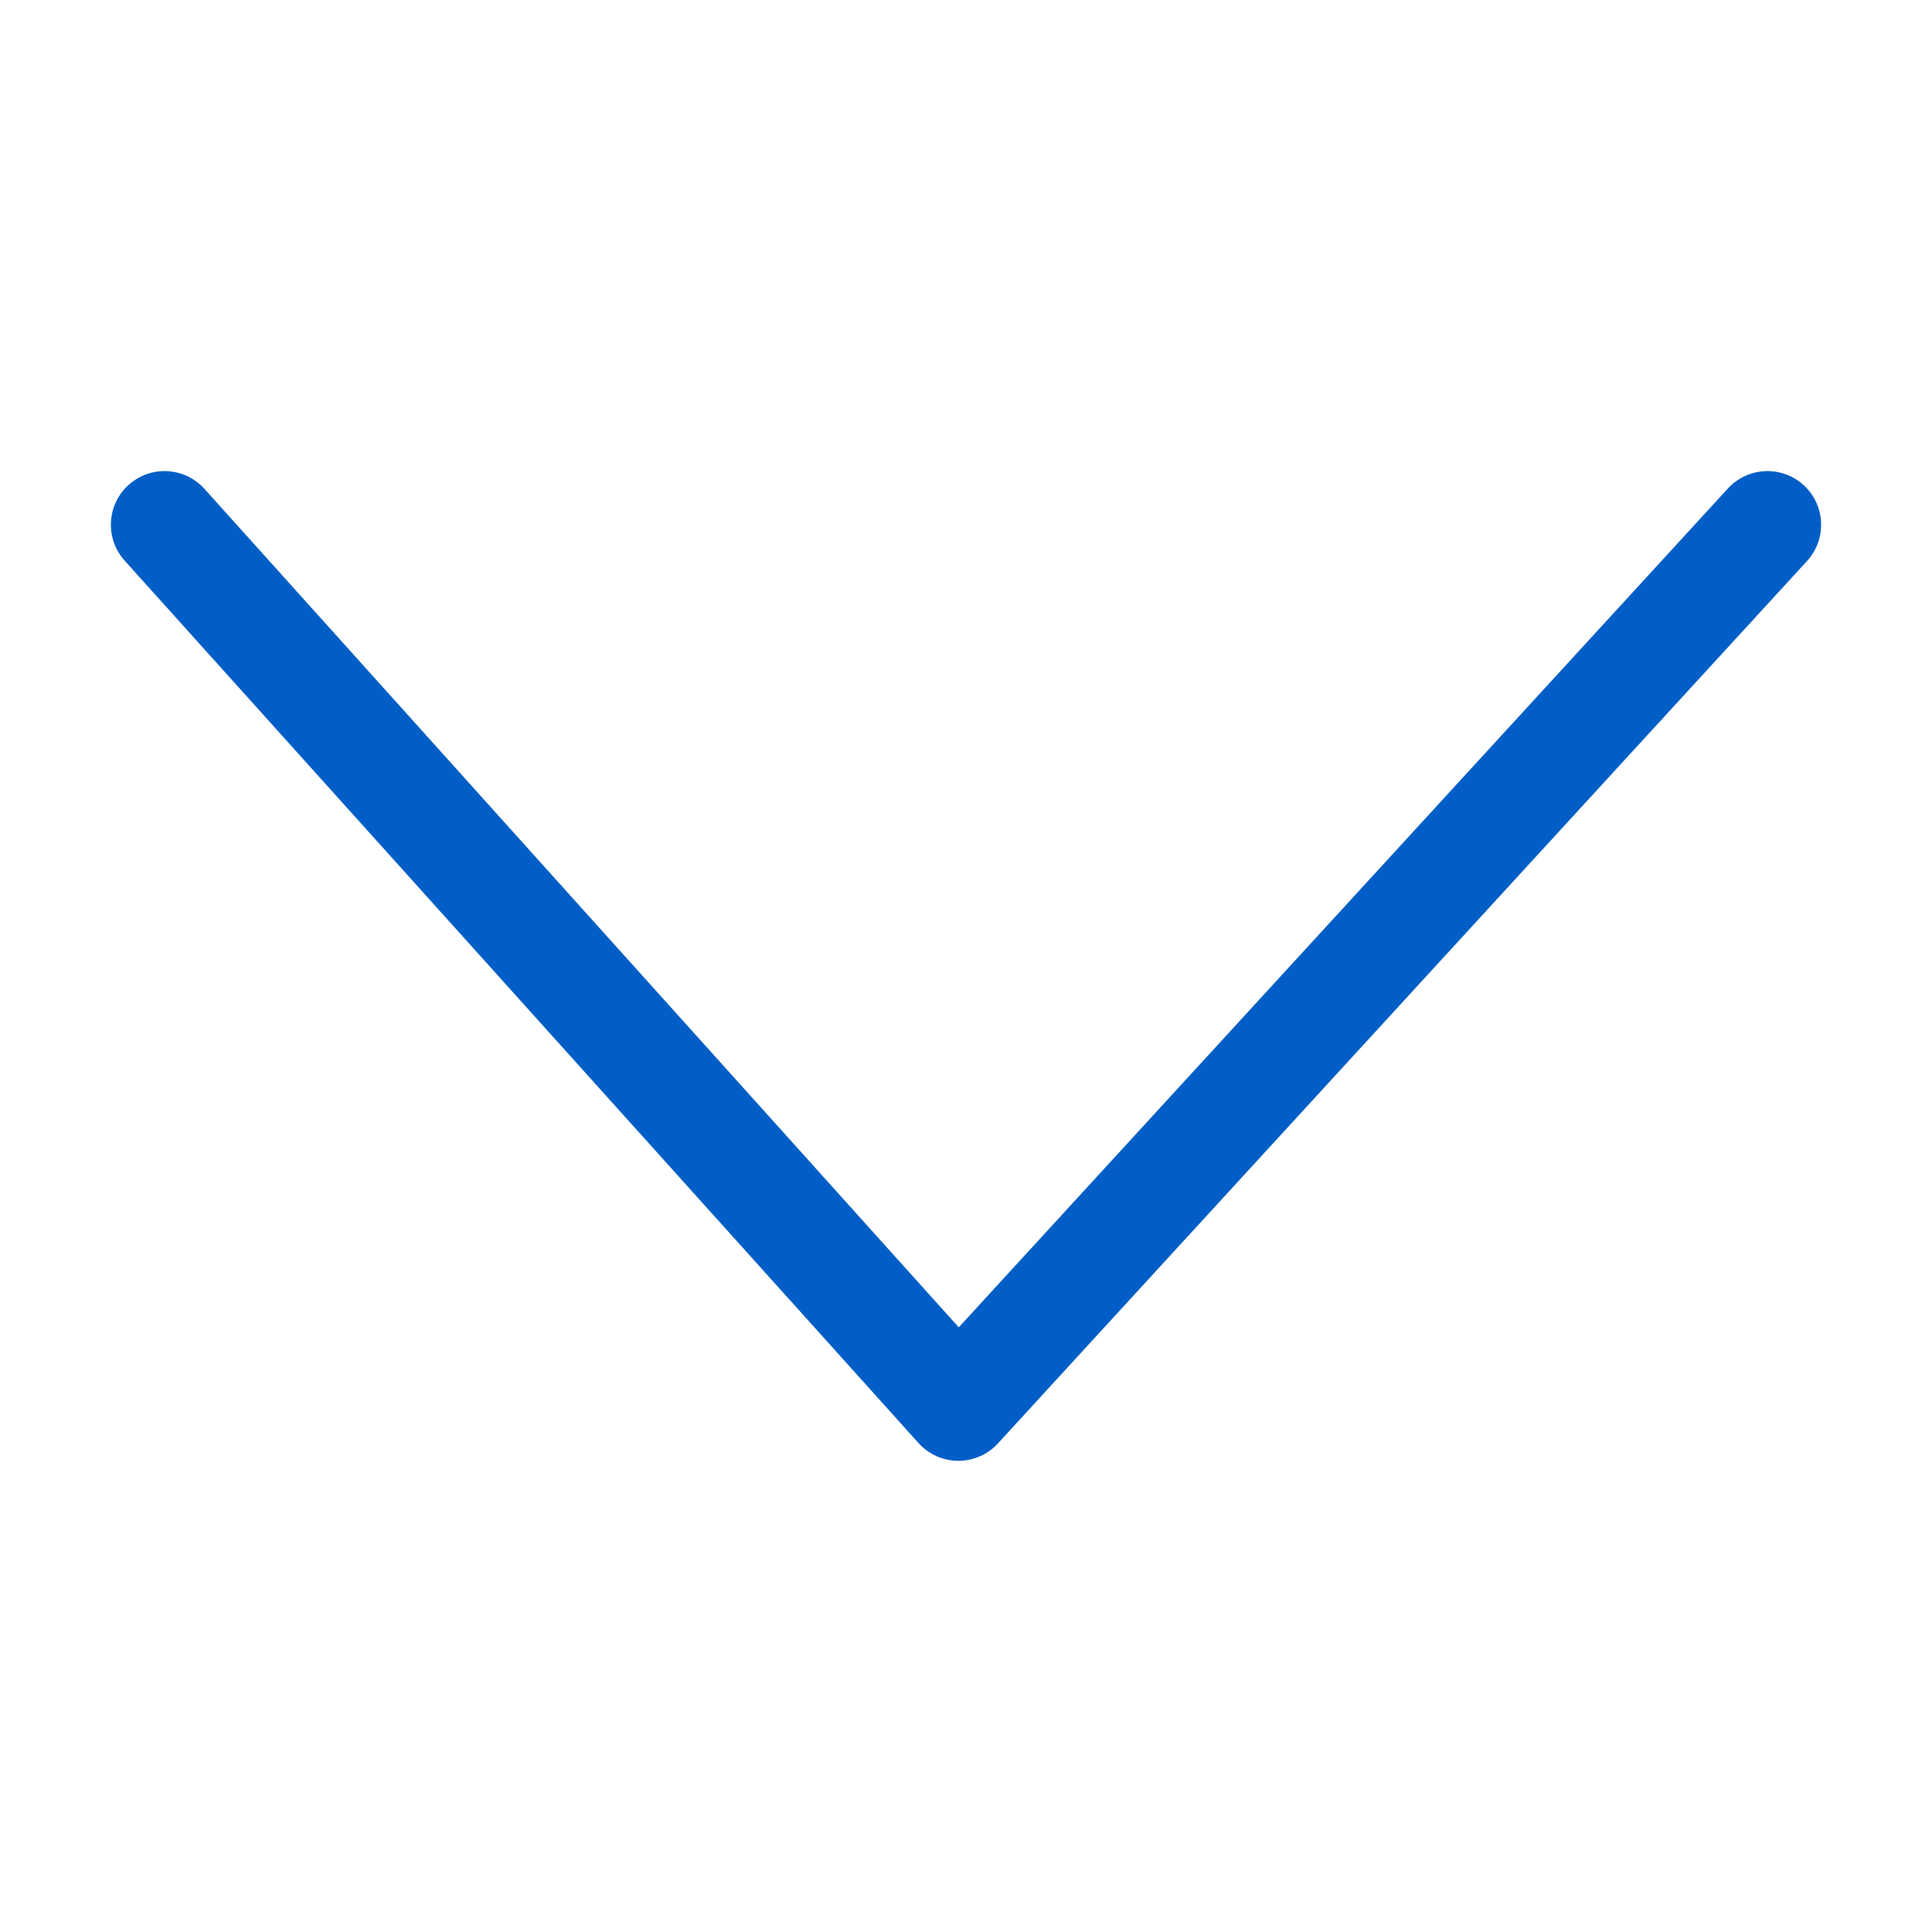 <svg xmlns="http://www.w3.org/2000/svg" width="18" height="18" viewBox="0 0 18 18">
  <g id="Icone-chevron-up" transform="translate(18) rotate(90)">
    <rect id="Rectangle" width="18" height="18" fill="none"/>
    <path id="chevron-up" d="M0,0,8.221,7.538,0,14.934" transform="translate(4.889 1.533)" fill="none" stroke="#025ec7" stroke-linecap="round" stroke-linejoin="round" stroke-width="1"/>
  </g>
</svg>
